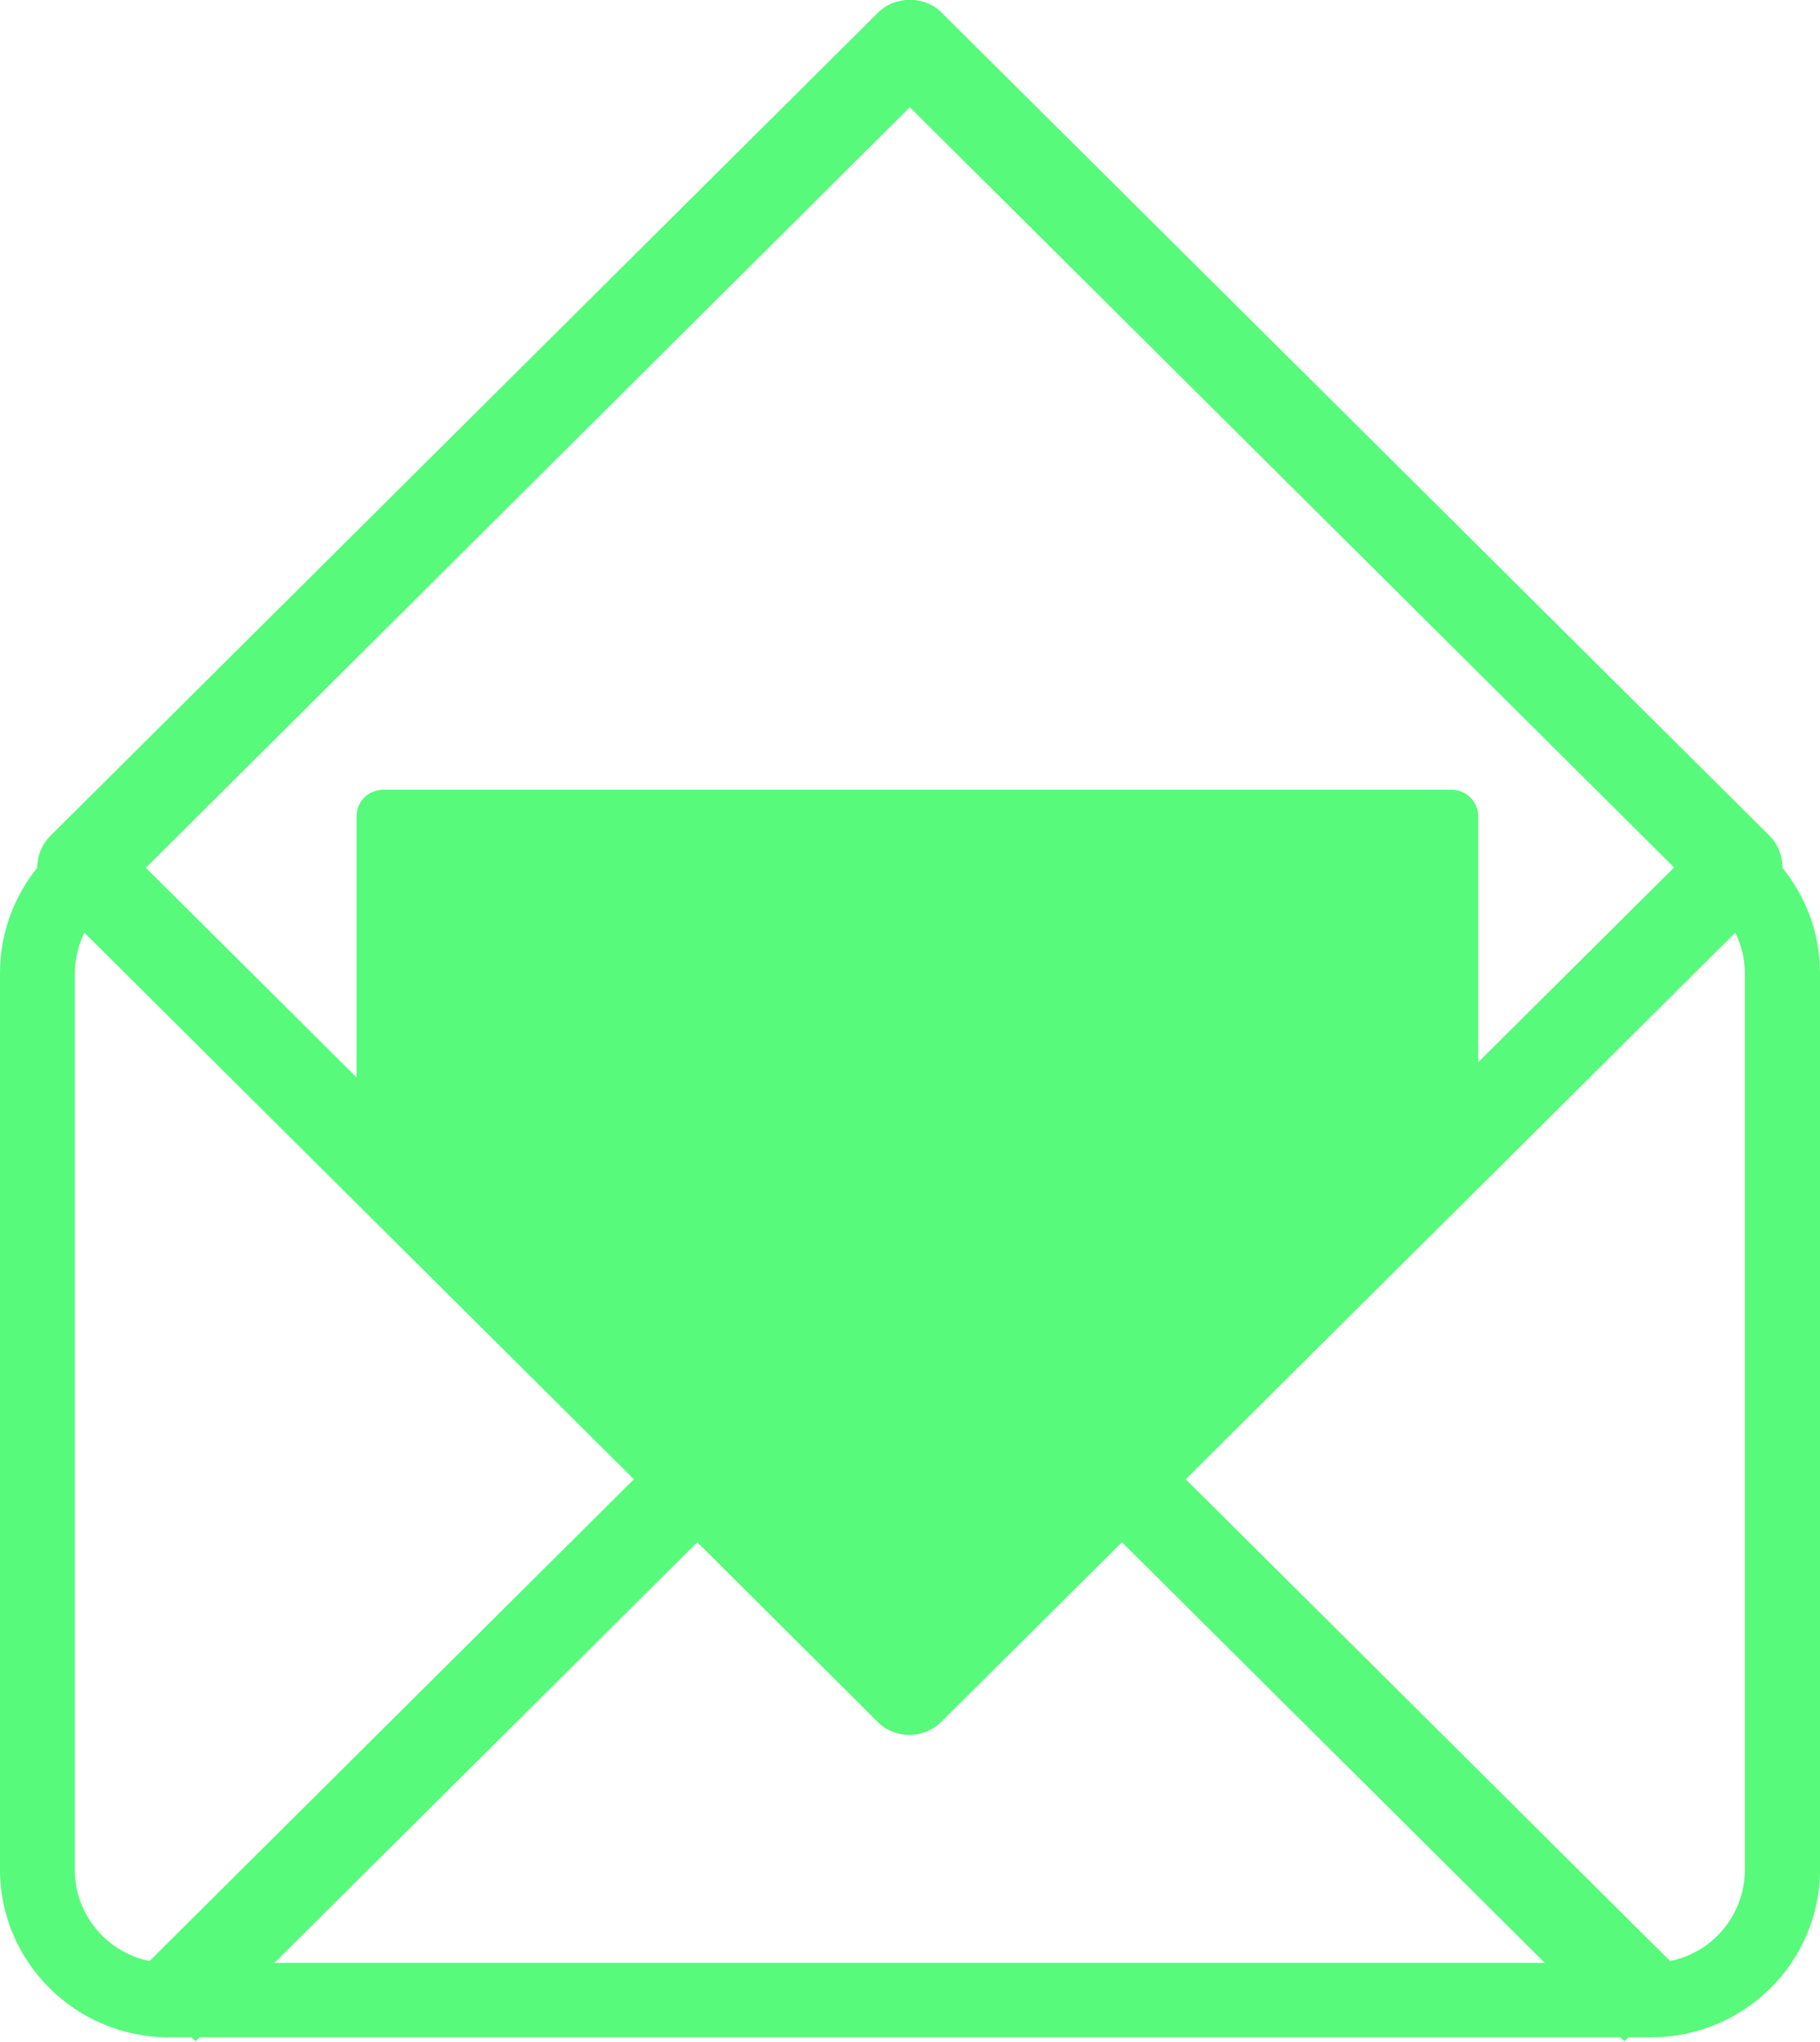<?xml version="1.0" encoding="UTF-8"?><svg id="Capa_13" xmlns="http://www.w3.org/2000/svg" viewBox="0 0 49.41 55.43"><defs><style>.cls-1{fill:#57fa7b;}</style></defs><path class="cls-1" d="M48.39,23.56c0-.31-.11-.63-.35-.87L25.56,.34c-.45-.46-1.26-.46-1.72,0L1.37,22.69c-.24,.24-.36,.56-.36,.87C.38,24.34,0,25.34,0,26.42v24.34c0,2.51,2.06,4.55,4.58,4.55h.62s.11,.11,.11,.11l.11-.11H43.99s.11,.11,.11,.11l.11-.11h.62c2.52,0,4.58-2.04,4.58-4.55V26.42c0-1.08-.38-2.07-1.02-2.86ZM24.7,2.91l20.75,20.64-5.32,5.29v-6.68c0-.4-.33-.72-.73-.72H10.41c-.41,0-.73,.32-.73,.72v7.09s-5.72-5.69-5.72-5.69L24.7,2.91ZM4.06,53.24c-1.15-.23-2.03-1.25-2.03-2.48V26.42c0-.39,.1-.76,.26-1.1l14.92,14.84-13.15,13.08Zm3.39,.05l11.48-11.42,4.9,4.88c.23,.23,.54,.35,.86,.35s.64-.13,.86-.35l4.91-4.88,11.48,11.42H7.46Zm39.92-2.53c0,1.22-.87,2.25-2.03,2.48l-13.15-13.08,14.92-14.84c.16,.33,.26,.7,.26,1.1v24.34Z"/></svg>